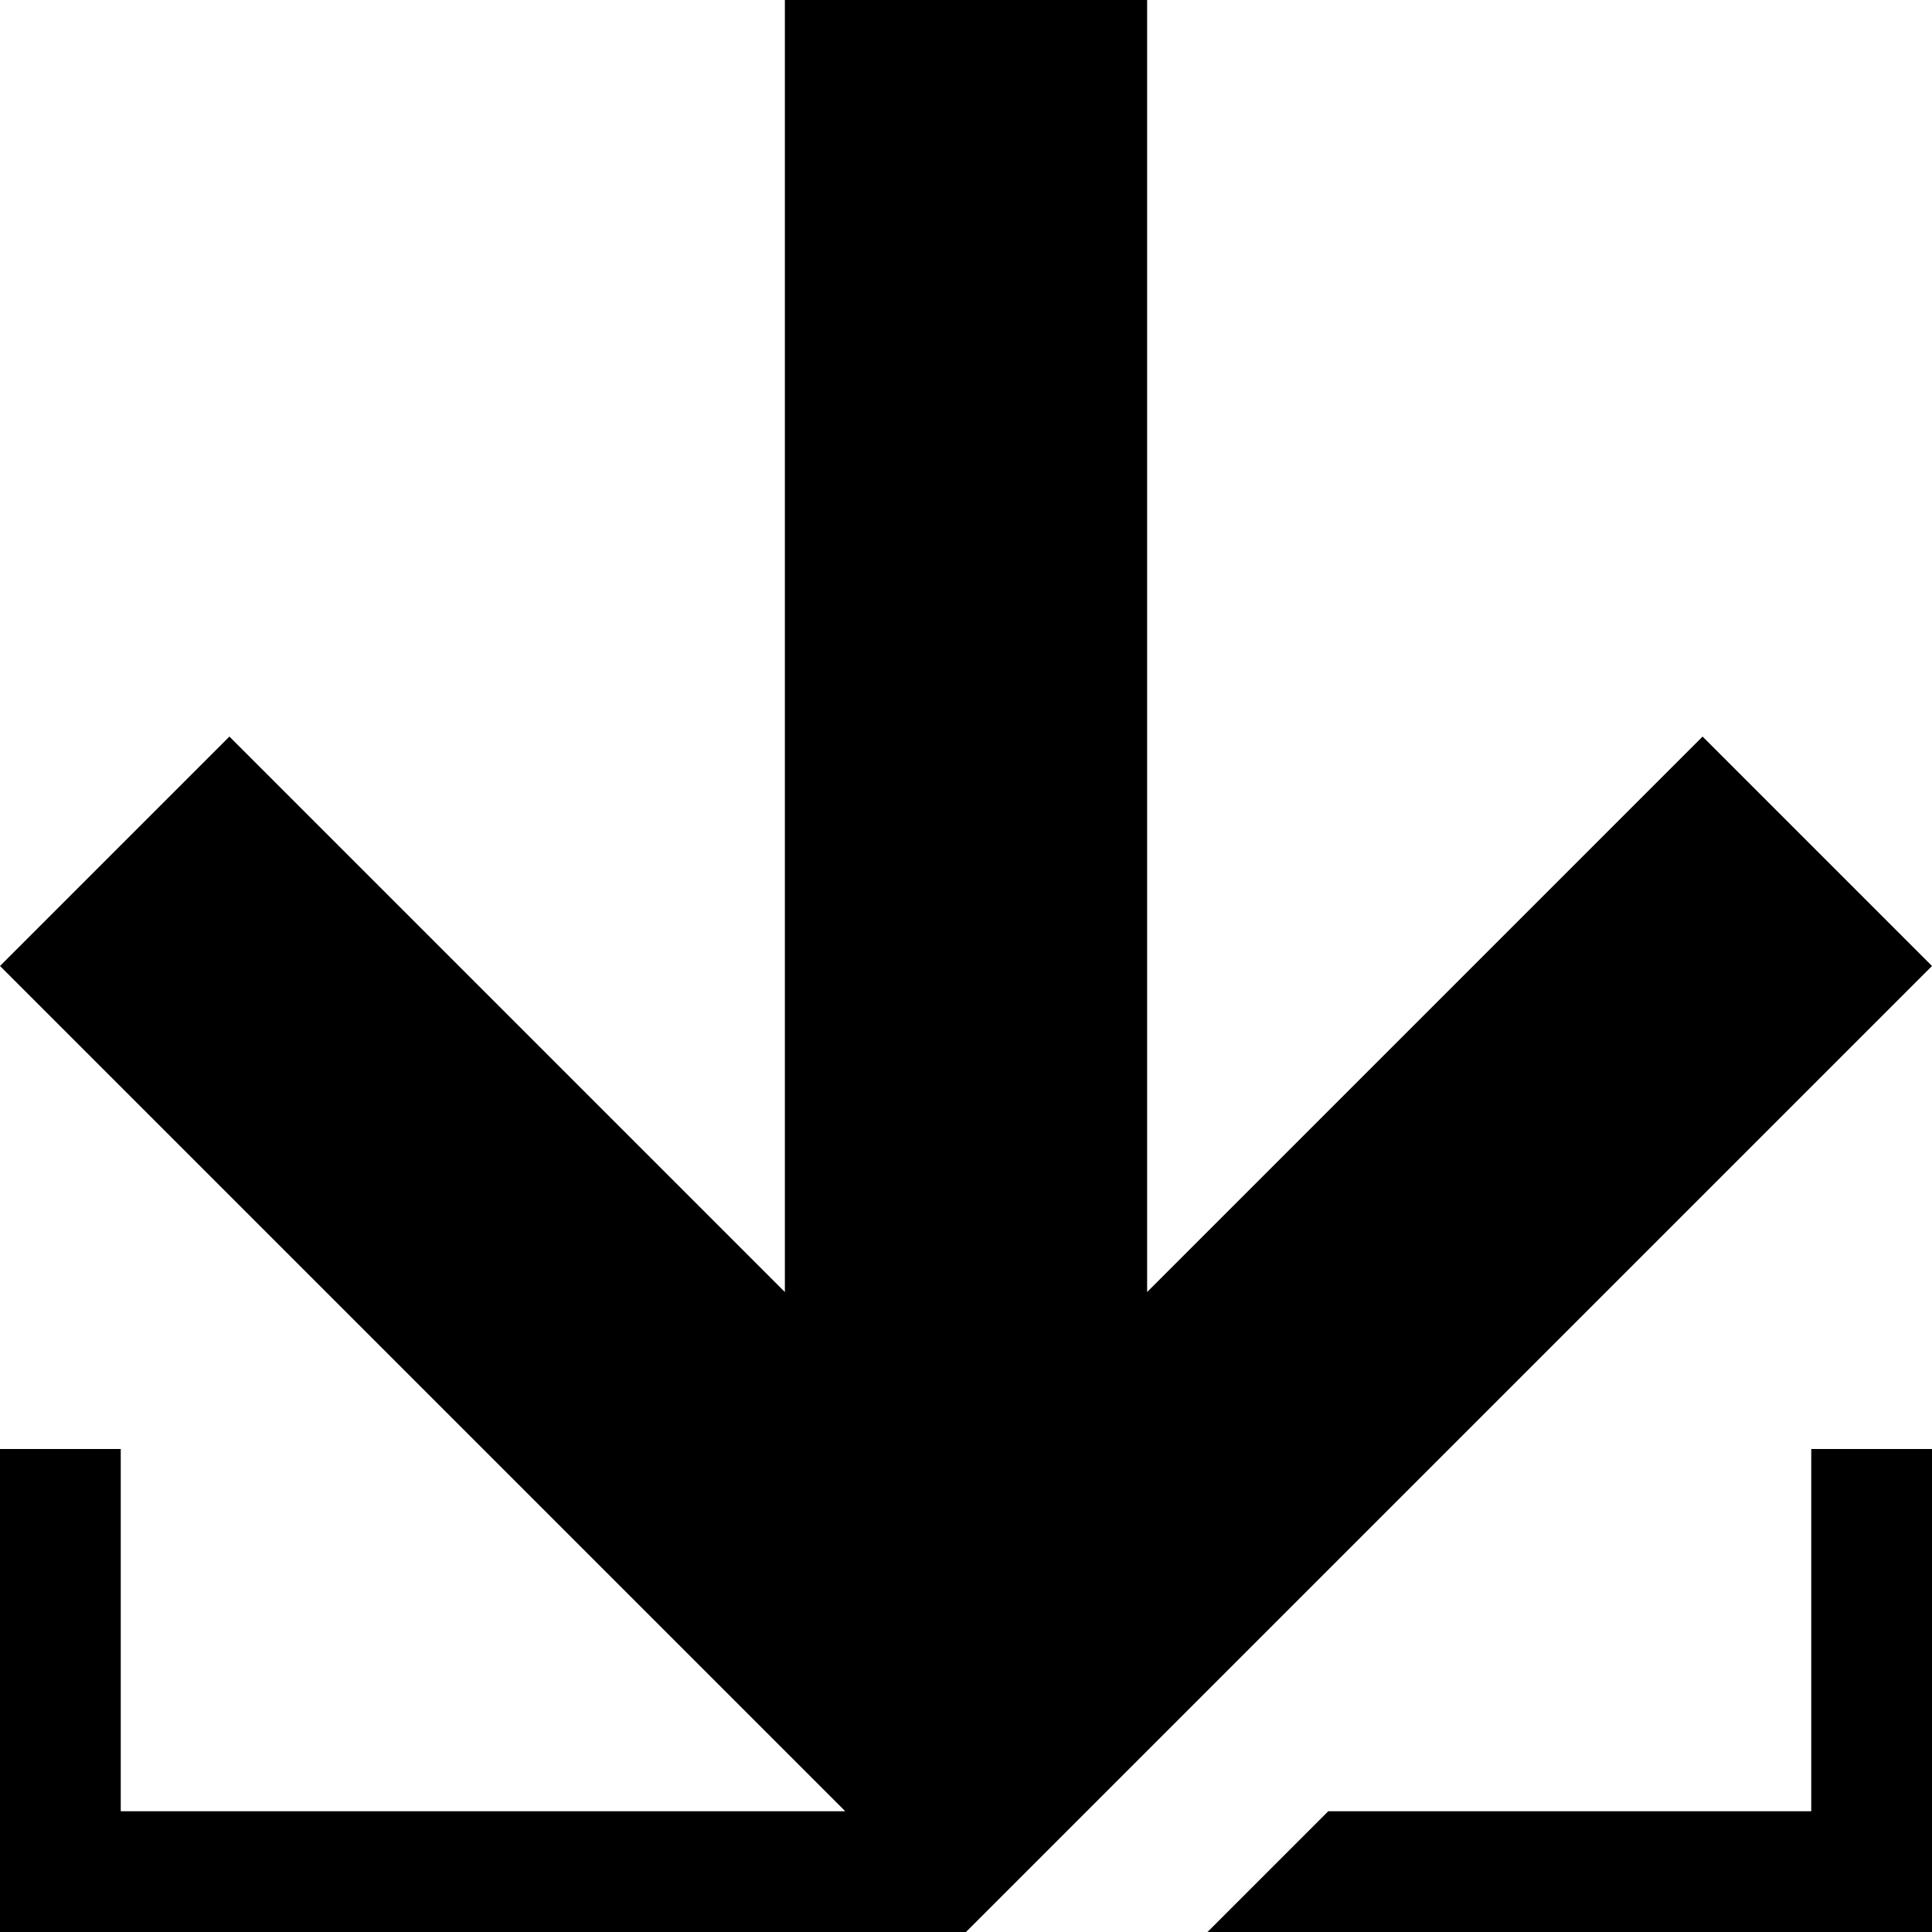 <svg xmlns="http://www.w3.org/2000/svg" width="32" height="32" viewBox="0 0 32 32"><title>download</title><polygon points="28.2 12.2 19 21.4 19 0 13 0 13 21.4 3.8 12.2 0 16 14 30 2 30 2 24 0 24 0 32 1.3 32 4 32 14.9 32 16 32 16 32 16 32 16 32 16 32 16 32 16 32 32 16 28.2 12.2"/><polygon points="30 30 22 30 20 32 22 32 28 32 32 32 32 28 32 24 30 24 30 30"/></svg>